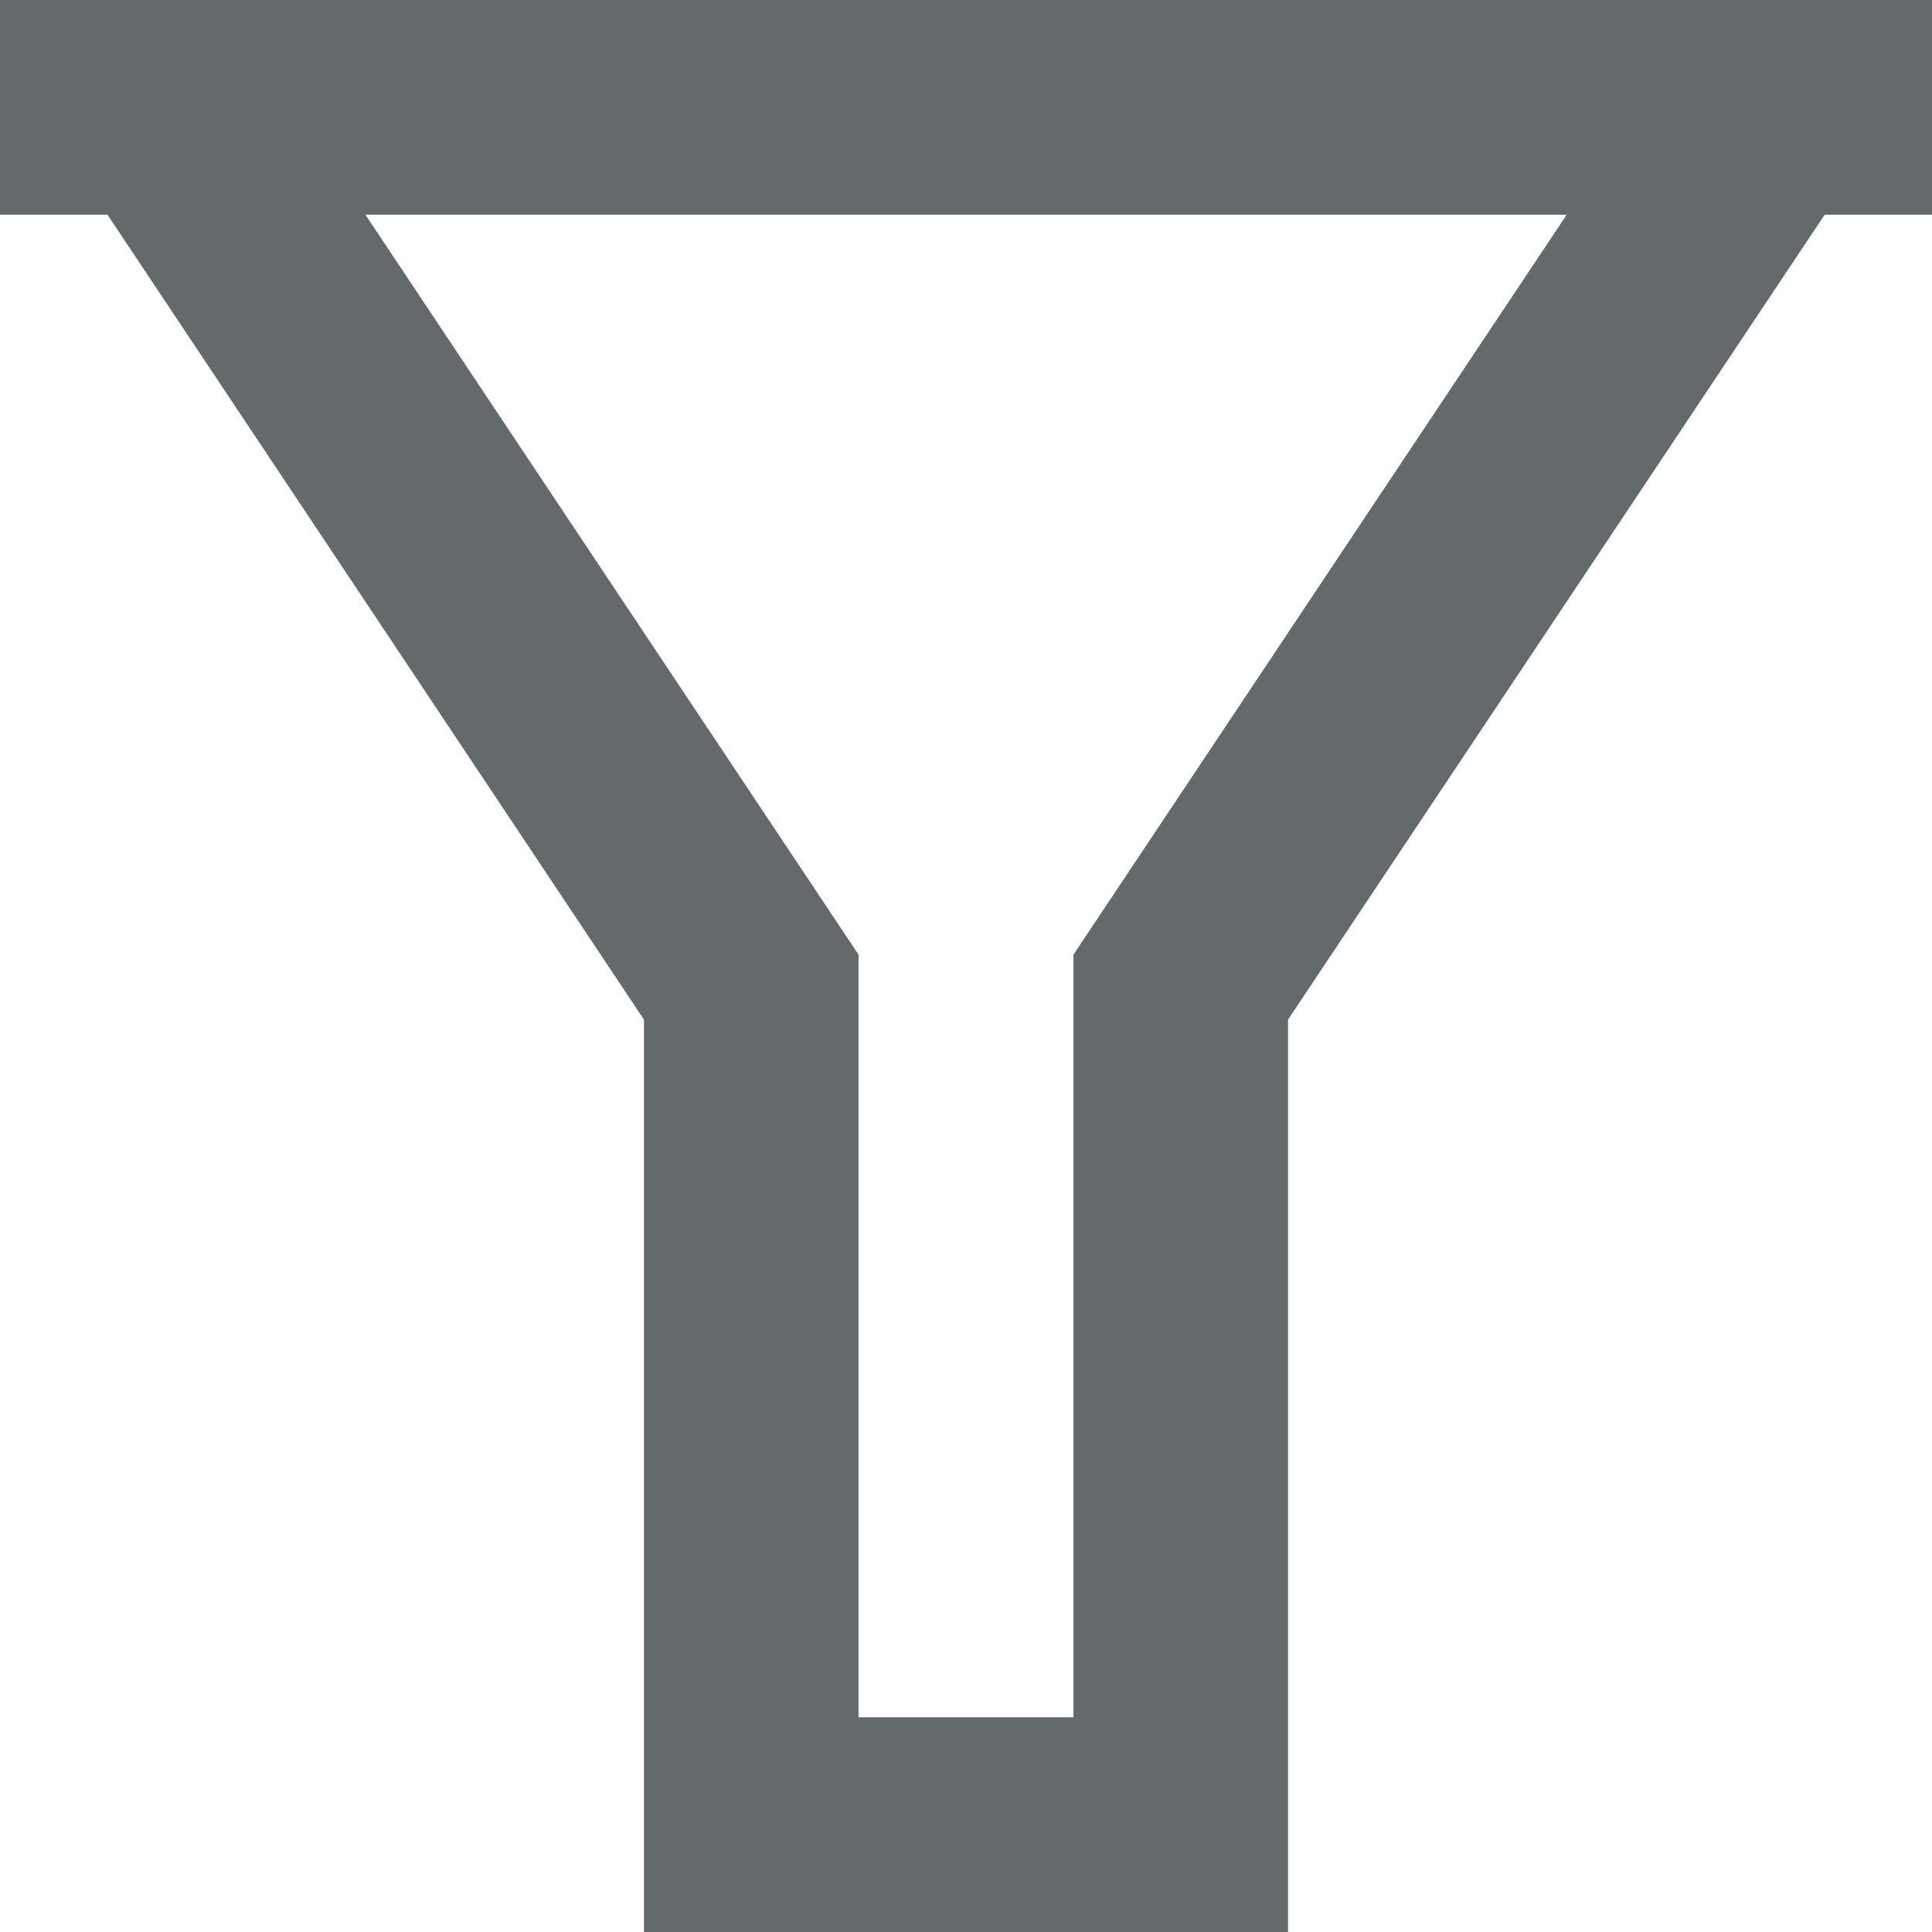 <svg width="16" height="16" fill="none" xmlns="http://www.w3.org/2000/svg"><path d="M16 0v1.778h-.889l-4.444 6.666V16H5.333V8.444L.89 1.778H0V0h16zM3.026 1.778L7.11 7.906v6.316h1.78V7.906l4.085-6.128H3.026z" fill="#64696C"/></svg>